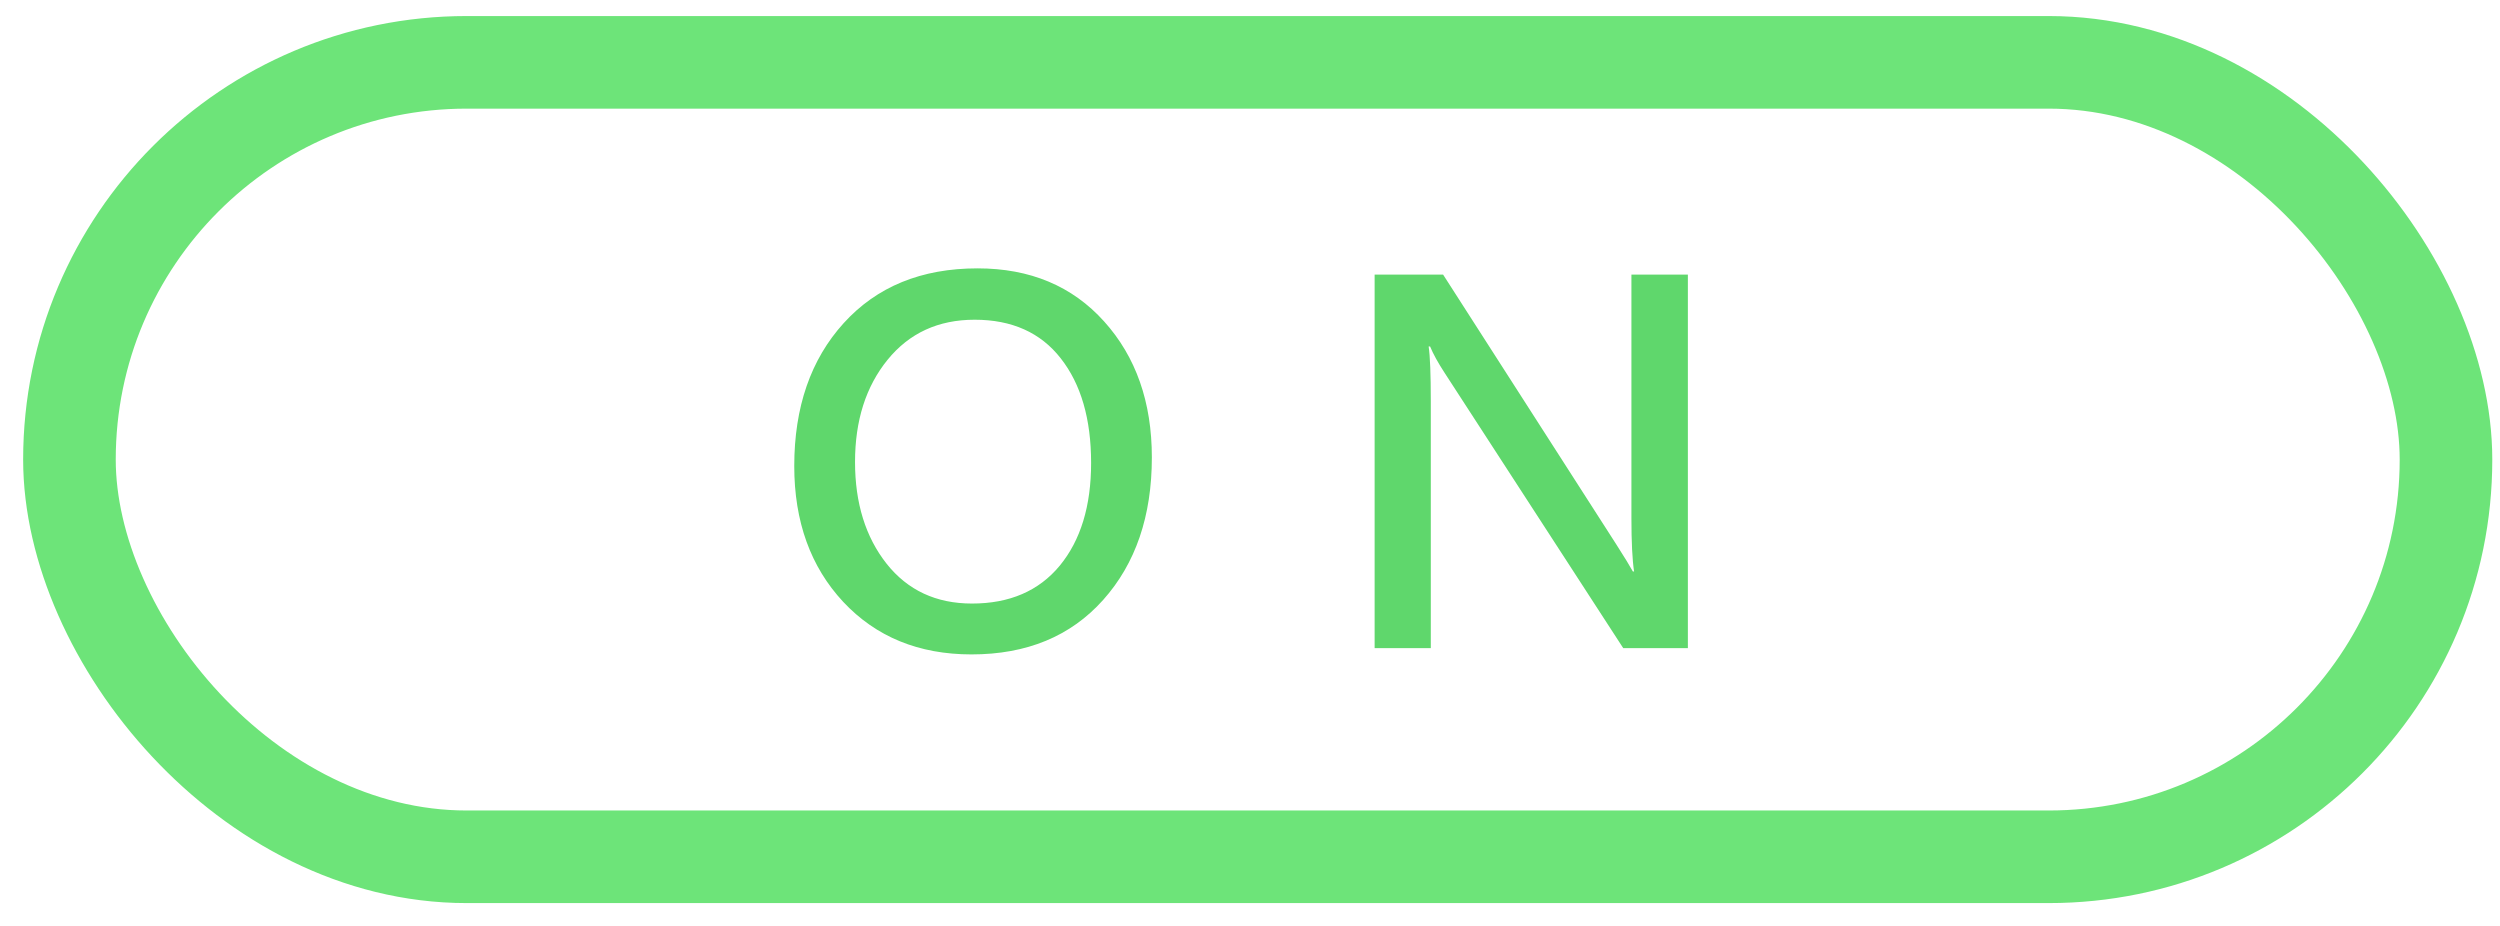 <svg width="81" height="30" viewBox="0 0 81 30" fill="none" xmlns="http://www.w3.org/2000/svg">
<rect x="2.25" y="2.02" width="77" height="25.74" rx="12.87" stroke="#6DE479" stroke-width="3"/>
<path d="M25.734 15.101C25.734 13.19 26.268 11.646 27.336 10.469C28.409 9.286 29.854 8.695 31.672 8.695C33.375 8.695 34.742 9.268 35.773 10.414C36.805 11.56 37.32 13.029 37.32 14.82C37.32 16.721 36.794 18.26 35.742 19.438C34.69 20.615 33.268 21.203 31.477 21.203C29.768 21.203 28.383 20.635 27.32 19.5C26.263 18.365 25.734 16.898 25.734 15.101ZM27.703 14.969C27.703 16.302 28.044 17.401 28.727 18.266C29.409 19.125 30.331 19.555 31.492 19.555C32.711 19.555 33.659 19.146 34.336 18.328C35.013 17.505 35.352 16.396 35.352 15C35.352 13.573 35.023 12.443 34.367 11.609C33.716 10.776 32.786 10.359 31.578 10.359C30.401 10.359 29.461 10.792 28.758 11.656C28.055 12.521 27.703 13.625 27.703 14.969ZM54.687 21H52.593L46.804 12.078C46.59 11.75 46.434 11.466 46.335 11.226H46.288C46.335 11.539 46.358 12.128 46.358 12.992V21H44.538V8.898H46.757L52.374 17.648C52.64 18.065 52.817 18.354 52.905 18.516H52.944C52.887 18.141 52.858 17.562 52.858 16.781V8.898H54.687V21Z" fill="#5FD76C"/>
</svg>

